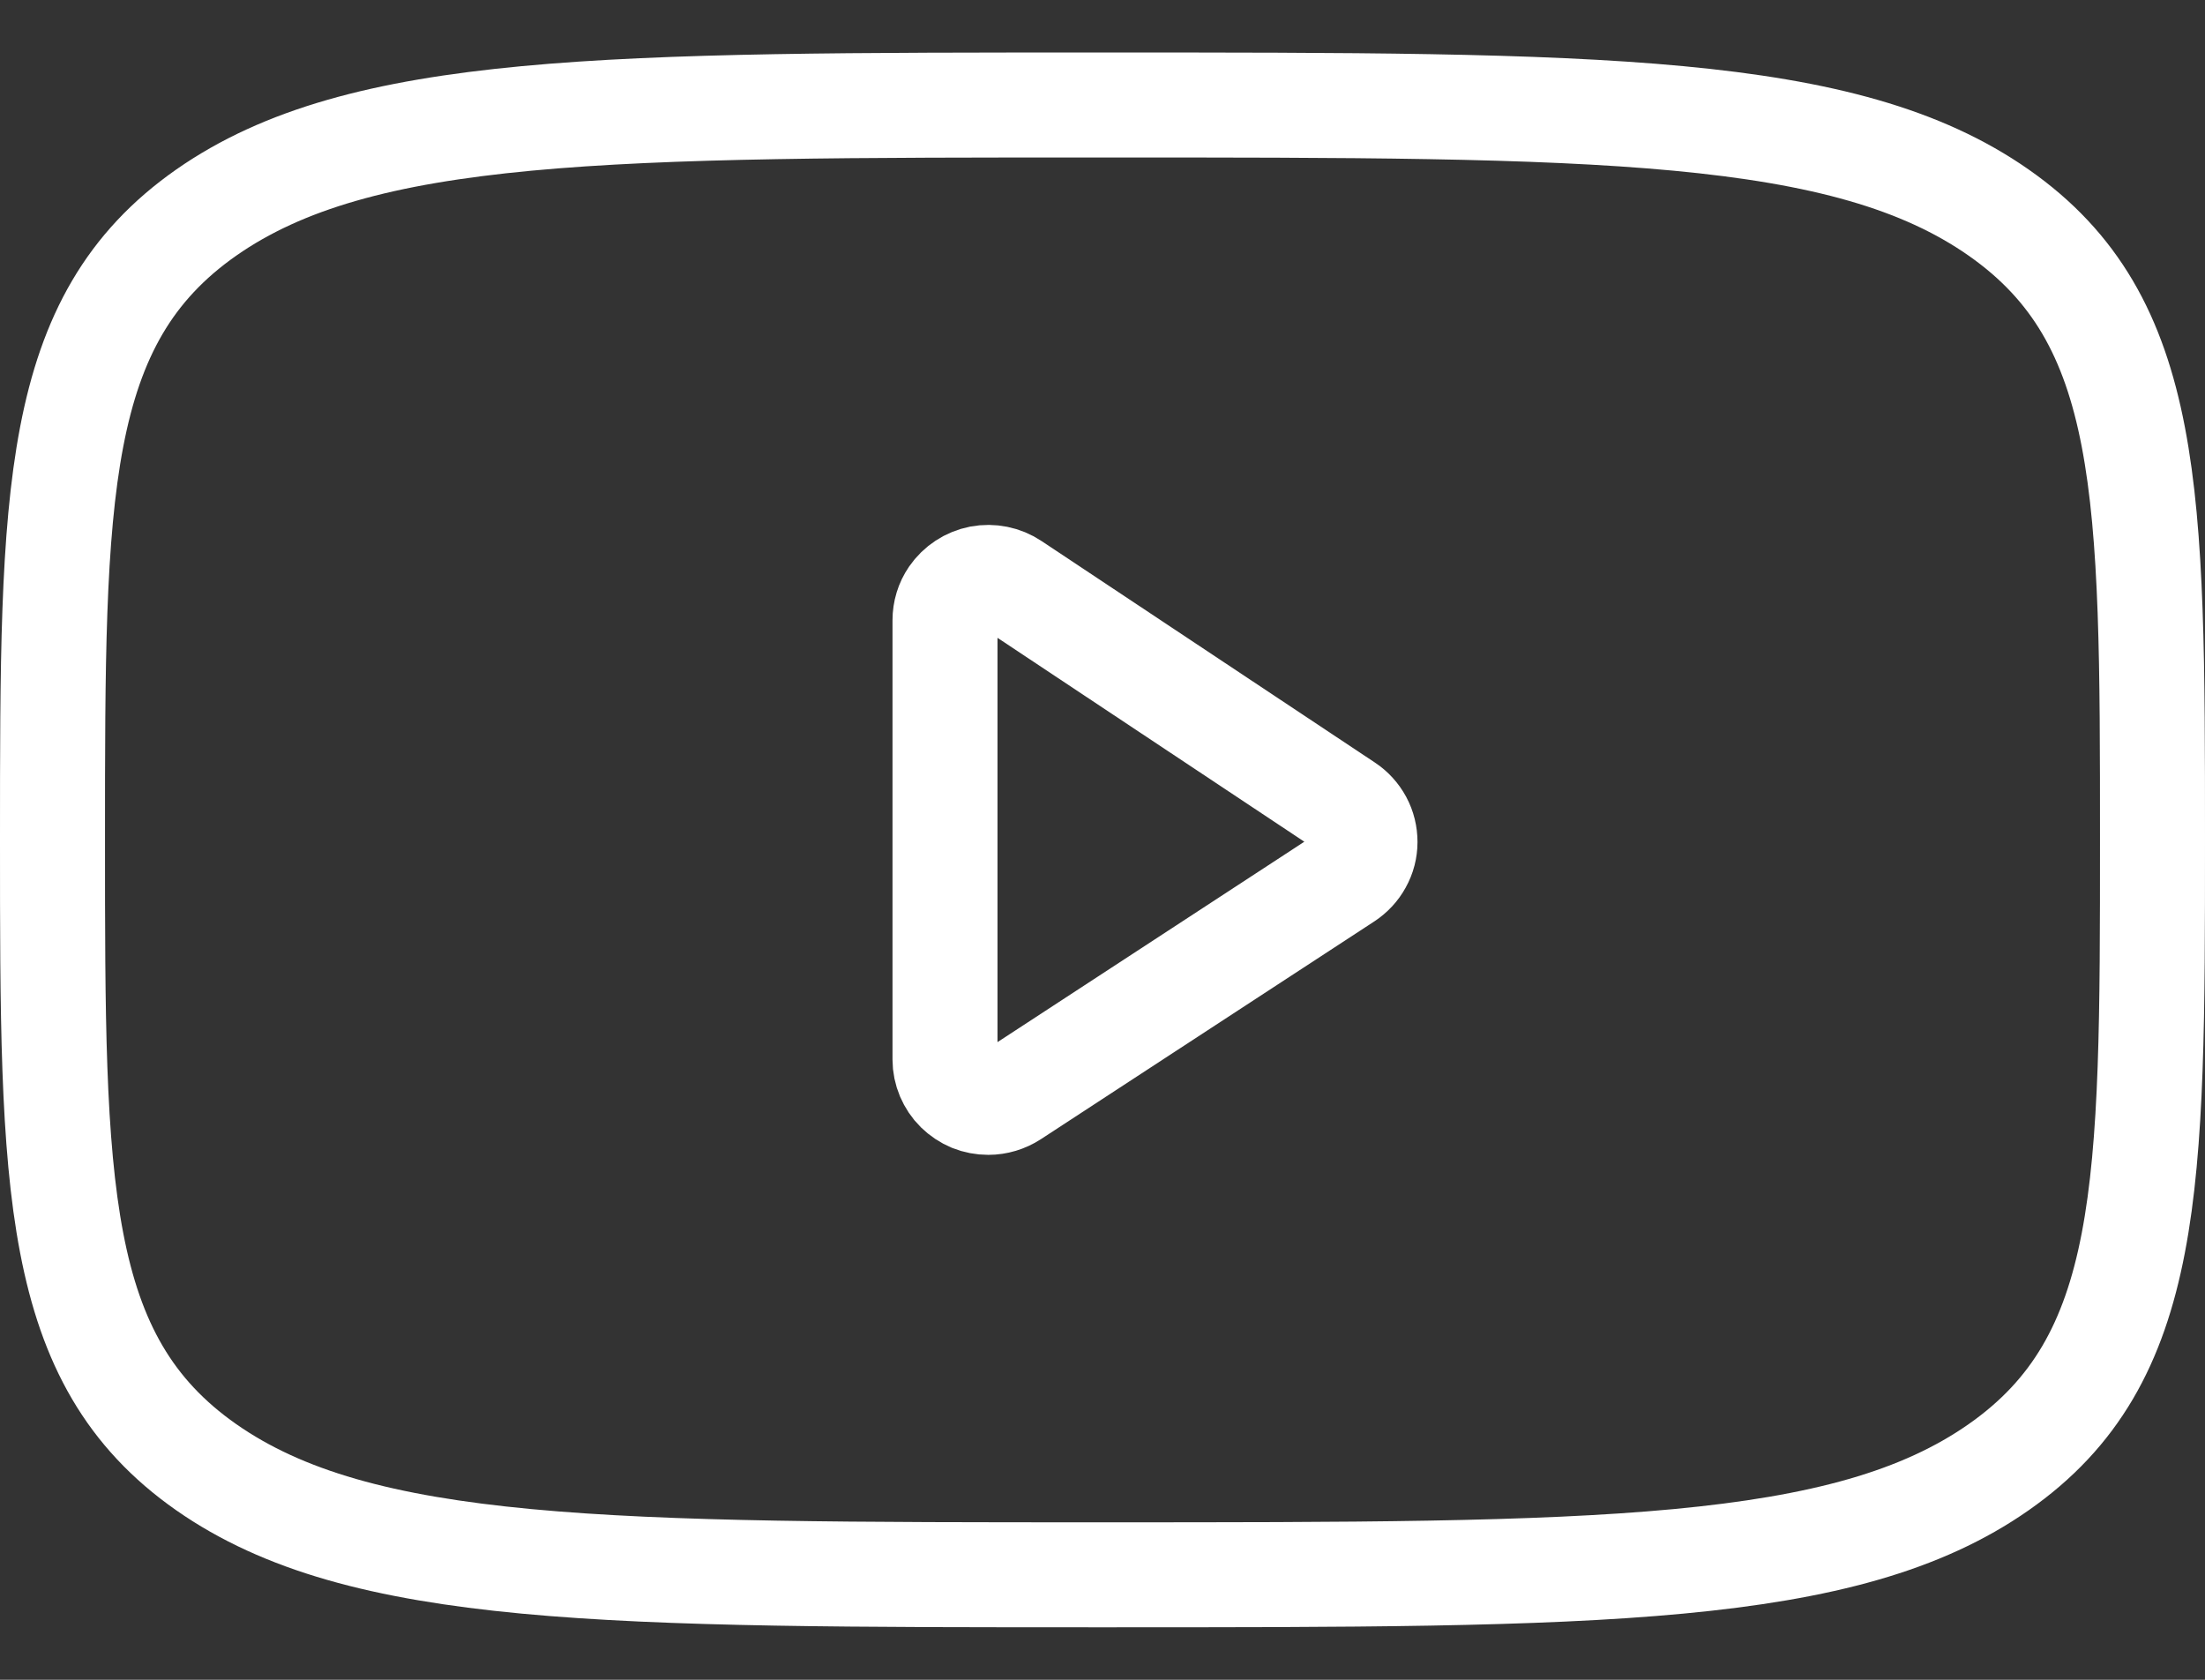 <svg width="21" height="16" viewBox="0 0 21 16" fill="none" xmlns="http://www.w3.org/2000/svg">
<rect x="0" y="0" width="21" height="16" fill="#333333" stroke="none"/>
<path d="M9 5.908V10.092C9 10.146 9.011 10.199 9.032 10.249C9.053 10.298 9.083 10.344 9.121 10.381C9.16 10.419 9.205 10.449 9.255 10.47C9.305 10.49 9.358 10.5 9.412 10.5C9.493 10.5 9.572 10.476 9.64 10.432L12.815 8.358C12.871 8.321 12.918 8.271 12.95 8.212C12.983 8.153 13 8.087 13 8.02C13 7.953 12.984 7.886 12.952 7.827C12.92 7.768 12.874 7.717 12.818 7.68L9.643 5.57C9.552 5.509 9.441 5.487 9.334 5.507C9.227 5.528 9.132 5.59 9.07 5.68C9.024 5.747 9 5.827 9 5.908Z" stroke="white" stroke-linecap="round" stroke-linejoin="round"/>
<path d="M0.5 8C0.5 4.7 0.5 3.05 1.964 2.025C3.43 1 5.786 1 10.5 1C15.214 1 17.571 1 19.035 2.025C20.5 3.05 20.5 4.7 20.5 8C20.5 11.3 20.5 12.95 19.035 13.975C17.572 15 15.214 15 10.5 15C5.786 15 3.429 15 1.964 13.975C0.5 12.95 0.5 11.3 0.5 8Z" stroke="white" stroke-linecap="round" stroke-linejoin="round"/>
</svg>
